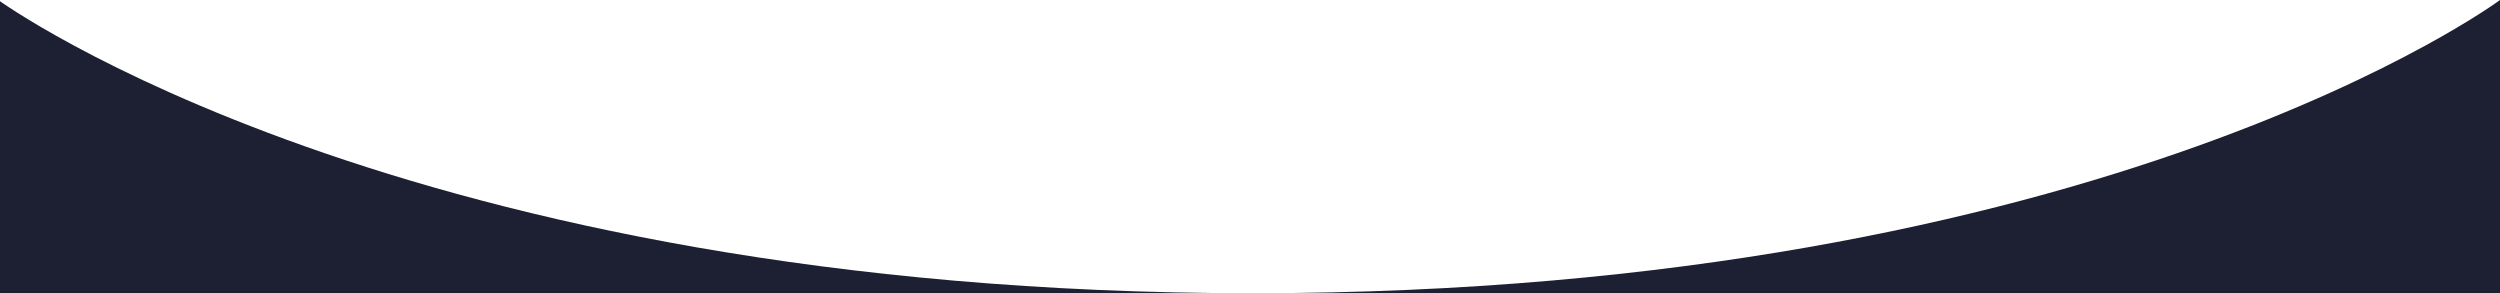 <svg width="1440" height="169" viewBox="0 0 1440 169" fill="none" xmlns="http://www.w3.org/2000/svg">
<path d="M-1 0C-1 0 230.5 168.899 721.5 168.899C1212.5 168.899 1440 0 1440 0V169L721.5 168.899L-1 169V0Z" fill="#1D1F33"/>
</svg>

